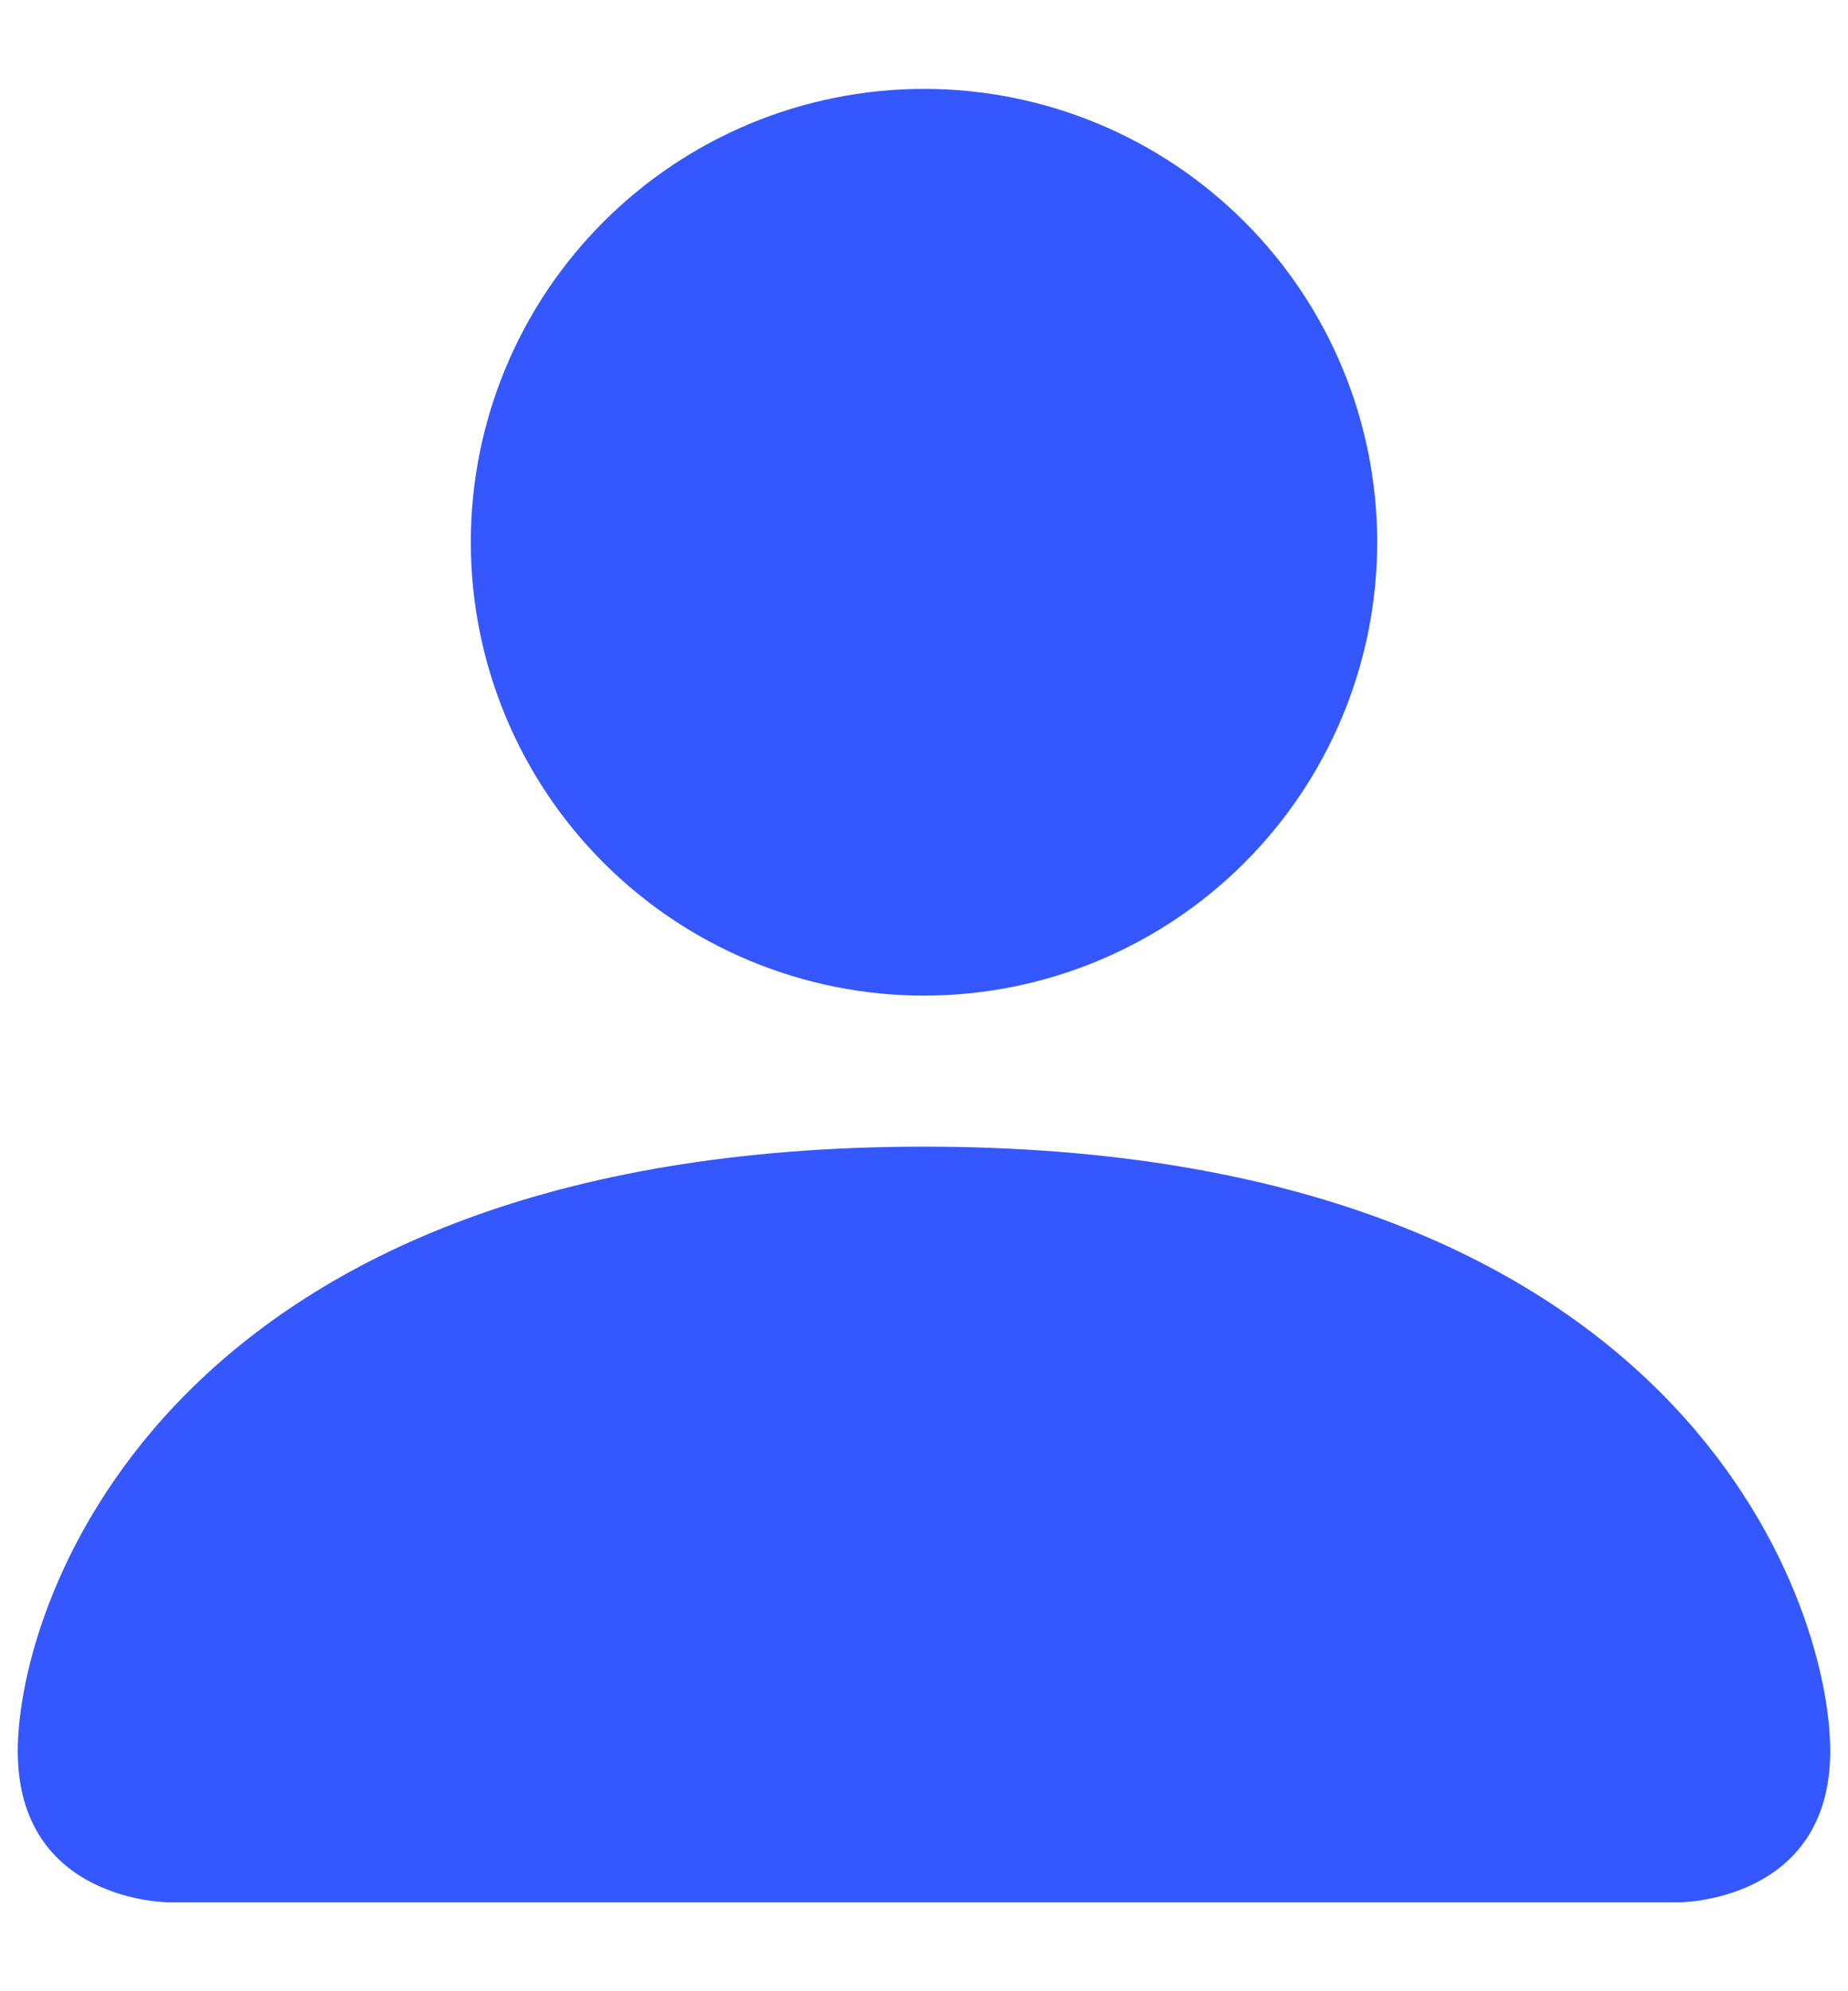 <svg width="13" height="14" viewBox="0 0 13 14" fill="none" xmlns="http://www.w3.org/2000/svg">
<path d="M1.188 13.375C1.188 13.375 0.125 13.375 0.125 12.312C0.125 11.25 1.188 8.062 6.5 8.062C11.812 8.062 12.875 11.25 12.875 12.312C12.875 13.375 11.812 13.375 11.812 13.375H1.188ZM6.5 7C7.345 7 8.156 6.664 8.754 6.066C9.352 5.469 9.688 4.658 9.688 3.812C9.688 2.967 9.352 2.156 8.754 1.559C8.156 0.961 7.345 0.625 6.5 0.625C5.655 0.625 4.844 0.961 4.246 1.559C3.648 2.156 3.312 2.967 3.312 3.812C3.312 4.658 3.648 5.469 4.246 6.066C4.844 6.664 5.655 7 6.5 7Z" fill="#3557FF"/>
</svg>
